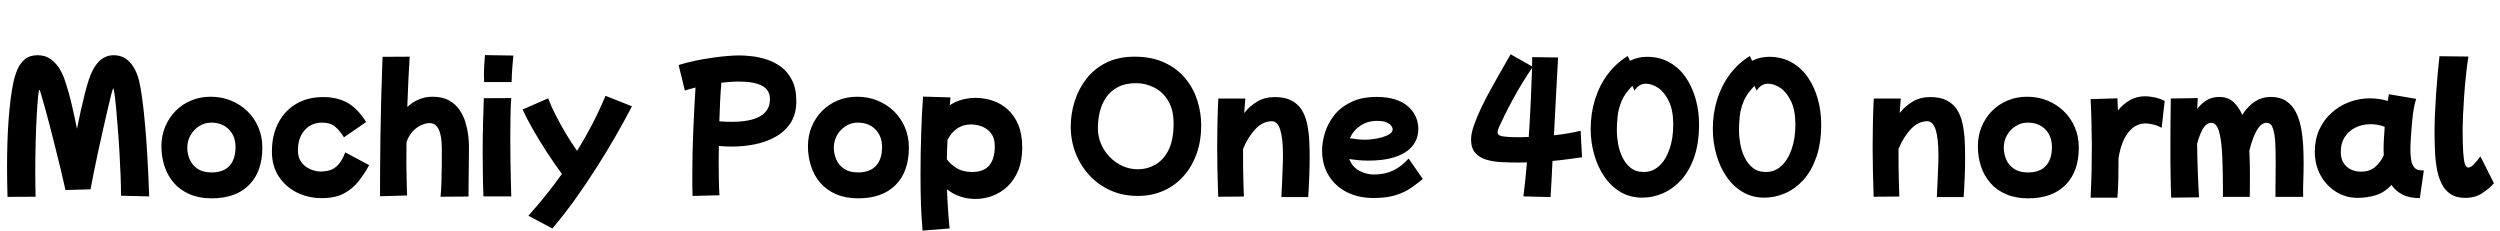<svg xmlns="http://www.w3.org/2000/svg" xmlns:xlink="http://www.w3.org/1999/xlink" width="375.768" height="34.752"><path fill="black" d="M5.35 29.57L1.13 29.59Q1.06 27.22 1.06 25.03L1.06 25.03Q1.06 21.10 1.30 17.90Q1.54 14.71 1.99 12.48L1.99 12.48Q2.21 11.45 2.60 10.49Q3 9.53 3.73 8.92Q4.46 8.30 5.66 8.30L5.66 8.30Q6.84 8.30 7.66 8.92Q8.47 9.53 8.99 10.39Q9.50 11.26 9.74 12.05L9.74 12.05Q10.37 13.92 10.80 15.79Q11.23 17.66 11.57 19.37L11.57 19.37Q11.81 18.12 12.12 16.74Q12.43 15.36 12.74 14.12Q13.06 12.89 13.32 12.07L13.32 12.07Q14.54 8.30 17.09 8.30L17.09 8.30Q18.50 8.30 19.49 9.32Q20.47 10.34 20.93 12.26L20.93 12.26Q21.14 13.13 21.37 14.78Q21.60 16.44 21.80 18.71Q22.01 20.98 22.16 23.71Q22.32 26.45 22.42 29.52L22.42 29.52L18.19 29.42Q18.19 28.15 18.13 26.47Q18.07 24.79 17.96 22.98Q17.86 21.17 17.72 19.44Q17.59 17.71 17.46 16.32Q17.33 14.93 17.21 14.10Q17.09 13.27 16.99 13.27L16.99 13.27Q16.97 13.27 16.74 14.12Q16.51 14.98 16.19 16.39Q15.86 17.81 15.48 19.51Q15.10 21.22 14.72 22.93Q14.35 24.65 14.06 26.10Q13.78 27.55 13.61 28.46L13.61 28.46L9.84 28.56Q9.55 27.22 9.16 25.60Q8.76 23.98 8.34 22.28Q7.92 20.59 7.51 19.02Q7.10 17.45 6.76 16.20Q6.41 14.95 6.19 14.22Q5.98 13.49 5.93 13.49L5.93 13.49Q5.83 13.49 5.72 14.53Q5.62 15.58 5.52 17.35Q5.42 19.13 5.36 21.36Q5.30 23.59 5.30 25.97L5.30 25.97Q5.30 27.10 5.32 28.03Q5.33 28.97 5.35 29.57L5.35 29.57ZM31.82 29.81L31.82 29.81Q29.90 29.81 28.48 29.18Q27.05 28.56 26.11 27.47Q25.18 26.38 24.72 24.96Q24.26 23.54 24.26 21.98L24.26 21.98Q24.26 20.40 24.83 19.04Q25.39 17.69 26.39 16.68Q27.38 15.67 28.73 15.11Q30.07 14.54 31.66 14.54L31.66 14.54Q33.31 14.54 34.73 15.12Q36.14 15.70 37.20 16.73Q38.26 17.76 38.84 19.15Q39.43 20.54 39.43 22.18L39.43 22.18Q39.43 25.80 37.44 27.80Q35.45 29.81 31.82 29.81ZM31.80 25.92L31.80 25.92Q33.55 25.92 34.48 24.94Q35.40 23.95 35.40 22.10L35.40 22.10Q35.40 20.45 34.39 19.44Q33.38 18.43 31.75 18.43L31.75 18.43Q30.77 18.43 29.95 18.95Q29.14 19.46 28.64 20.32Q28.15 21.17 28.15 22.20L28.15 22.20Q28.15 23.11 28.52 23.98Q28.90 24.84 29.71 25.38Q30.53 25.92 31.80 25.92ZM48.36 29.78L48.36 29.78Q46.34 29.78 44.64 28.94Q42.94 28.10 41.90 26.53Q40.87 24.96 40.87 22.78L40.87 22.78Q40.87 20.33 41.83 18.48Q42.79 16.63 44.52 15.61Q46.25 14.59 48.55 14.59L48.55 14.59Q50.76 14.59 52.30 15.49Q53.83 16.39 55.03 18.34L55.03 18.34L51.70 20.64Q51.02 19.56 50.33 19.00Q49.63 18.43 48.43 18.43L48.43 18.43Q46.80 18.43 45.79 19.57Q44.78 20.71 44.78 22.61L44.78 22.61Q44.78 23.71 45.32 24.41Q45.86 25.10 46.66 25.44Q47.45 25.78 48.14 25.78L48.14 25.78Q48.86 25.78 49.54 25.60Q50.21 25.42 50.81 24.79Q51.41 24.17 51.89 22.90L51.89 22.90L55.49 24.82Q54.77 26.14 53.88 27.26Q52.99 28.39 51.68 29.09Q50.38 29.78 48.36 29.78ZM61.18 29.38L57.12 29.50Q57.12 28.03 57.13 25.74Q57.14 23.45 57.18 20.64Q57.22 17.83 57.30 14.74Q57.38 11.64 57.50 8.54L57.50 8.54L61.58 8.52Q61.49 9.89 61.39 11.86Q61.30 13.82 61.22 16.08L61.22 16.08Q62.88 14.54 65.02 14.54L65.02 14.54Q66.48 14.54 67.45 15.07Q68.42 15.60 69.02 16.45Q69.62 17.30 69.94 18.31Q70.25 19.32 70.37 20.29Q70.49 21.26 70.49 22.01L70.49 22.01Q70.49 23.59 70.46 25.15Q70.44 26.71 70.43 27.89Q70.42 29.06 70.42 29.54L70.42 29.54L66.22 29.57Q66.31 28.63 66.35 27.41Q66.38 26.18 66.40 24.88Q66.41 23.57 66.41 22.39L66.41 22.39Q66.41 18.50 64.58 18.50L64.58 18.50Q64.03 18.50 63.36 18.79Q62.69 19.08 62.08 19.70Q61.46 20.33 61.10 21.36L61.10 21.36Q61.08 22.94 61.08 24.43L61.08 24.43Q61.08 25.80 61.12 26.99Q61.15 28.18 61.18 29.38L61.18 29.38ZM76.90 12.34L72.77 12.34Q72.77 12.12 72.76 11.89Q72.74 11.66 72.74 11.38L72.74 11.38Q72.74 10.61 72.79 9.74Q72.84 8.88 72.89 8.28L72.89 8.28L77.16 8.35Q77.09 9.17 77.00 10.20Q76.92 11.23 76.90 12.34L76.90 12.34ZM76.85 29.52L72.67 29.52Q72.60 28.03 72.58 26.34Q72.55 24.65 72.55 22.94L72.55 22.94Q72.55 20.71 72.60 18.60Q72.65 16.49 72.72 14.76L72.72 14.76L76.85 14.74Q76.75 15.84 76.73 17.46Q76.70 19.08 76.70 20.86L76.70 20.86Q76.70 22.61 76.73 24.31Q76.75 26.02 76.79 27.40Q76.82 28.78 76.85 29.52L76.85 29.52ZM83.02 34.34L83.02 34.34L79.42 32.42Q80.76 30.94 82.03 29.36Q83.30 27.79 84.46 26.14L84.46 26.14Q83.33 24.62 82.20 22.88Q81.07 21.14 80.11 19.46Q79.15 17.78 78.55 16.46L78.55 16.46L82.39 14.78Q82.82 15.94 83.51 17.28Q84.19 18.62 85.02 20.02Q85.85 21.41 86.74 22.68L86.74 22.68Q89.33 18.48 91.01 14.40L91.01 14.40L94.99 15.98Q93.91 18.05 92.56 20.41Q91.20 22.78 89.65 25.21Q88.10 27.65 86.42 29.99Q84.74 32.33 83.02 34.34ZM108.14 29.35L104.09 29.45Q104.06 28.68 104.06 27.90Q104.06 27.12 104.06 26.35L104.06 26.35Q104.06 22.82 104.21 19.50Q104.35 16.18 104.54 13.15L104.54 13.15Q103.58 13.39 102.94 13.61L102.94 13.61L102 9.77Q103.18 9.41 104.48 9.13Q105.79 8.86 107.05 8.68Q108.31 8.50 109.38 8.41Q110.45 8.33 111.14 8.33L111.14 8.33Q111.89 8.33 112.98 8.45Q114.07 8.57 115.24 8.94Q116.40 9.31 117.41 10.06Q118.42 10.80 119.05 12.06Q119.69 13.32 119.69 15.22L119.69 15.22Q119.69 17.18 118.82 18.49Q117.96 19.80 116.54 20.58Q115.13 21.36 113.42 21.70Q111.72 22.03 110.06 22.03L110.06 22.03Q109.01 22.03 108.05 21.94L108.05 21.94Q108.02 23.09 108.02 24.22L108.02 24.22Q108.02 25.75 108.05 27.06Q108.07 28.37 108.14 29.35L108.14 29.35ZM111.02 12.26L111.02 12.26Q110.40 12.26 109.74 12.31Q109.08 12.36 108.43 12.43L108.43 12.43Q108.31 13.70 108.24 15.19Q108.17 16.68 108.12 18.24L108.12 18.24Q109.01 18.31 109.97 18.31L109.97 18.31Q115.73 18.31 115.73 14.90L115.73 14.90Q115.73 13.56 114.58 12.91Q113.42 12.26 111.02 12.26ZM129 29.81L129 29.81Q127.08 29.81 125.65 29.18Q124.22 28.56 123.29 27.47Q122.35 26.38 121.90 24.96Q121.44 23.54 121.44 21.98L121.44 21.98Q121.44 20.40 122.00 19.04Q122.57 17.69 123.56 16.68Q124.56 15.67 125.90 15.11Q127.25 14.54 128.83 14.54L128.83 14.54Q130.49 14.54 131.90 15.12Q133.32 15.70 134.38 16.73Q135.43 17.76 136.02 19.15Q136.61 20.54 136.61 22.18L136.61 22.18Q136.61 25.80 134.62 27.80Q132.62 29.81 129 29.81ZM128.98 25.92L128.98 25.92Q130.73 25.92 131.65 24.94Q132.58 23.95 132.58 22.10L132.58 22.10Q132.58 20.45 131.57 19.44Q130.56 18.43 128.93 18.43L128.93 18.43Q127.94 18.43 127.13 18.95Q126.31 19.46 125.82 20.32Q125.33 21.17 125.33 22.20L125.33 22.20Q125.33 23.11 125.70 23.98Q126.07 24.84 126.89 25.38Q127.70 25.92 128.98 25.92ZM142.73 34.34L138.67 34.66Q138.50 32.74 138.43 30.79Q138.36 28.85 138.36 26.30L138.36 26.30Q138.36 23.21 138.46 20.14Q138.55 17.06 138.74 14.52L138.74 14.52L142.87 14.64Q142.80 15.19 142.75 15.82L142.75 15.82Q143.62 15.24 144.61 14.98Q145.61 14.71 146.64 14.71L146.64 14.71Q147.96 14.71 149.21 15.13Q150.46 15.55 151.46 16.45Q152.47 17.35 153.06 18.77Q153.65 20.18 153.65 22.18L153.65 22.18Q153.65 24.14 153.05 25.61Q152.45 27.07 151.44 28.02Q150.43 28.97 149.18 29.44Q147.94 29.90 146.62 29.90L146.62 29.90Q144.19 29.90 142.34 28.46L142.34 28.46Q142.39 30 142.49 31.43Q142.58 32.86 142.73 34.34L142.73 34.34ZM145.99 18.70L145.99 18.70Q143.62 18.70 142.42 21.02L142.42 21.02Q142.34 22.46 142.32 23.95L142.32 23.95Q142.90 24.72 143.81 25.28Q144.72 25.85 146.14 25.85L146.14 25.85Q149.52 25.85 149.52 21.98L149.52 21.98Q149.52 20.95 149.14 20.30Q148.75 19.66 148.18 19.31Q147.60 18.96 147 18.83Q146.40 18.70 145.99 18.70ZM171.02 29.45L171.02 29.45Q168.77 29.45 166.92 28.62Q165.07 27.79 163.73 26.33Q162.38 24.86 161.66 22.99Q160.94 21.12 160.94 19.03L160.94 19.03Q160.94 17.11 161.52 15.25Q162.10 13.39 163.27 11.87Q164.45 10.34 166.26 9.43Q168.07 8.52 170.54 8.52L170.54 8.52Q173.11 8.52 175.01 9.40Q176.90 10.27 178.13 11.74Q179.35 13.20 179.95 15.05Q180.55 16.90 180.55 18.84L180.55 18.84Q180.55 21.17 179.86 23.11Q179.16 25.06 177.89 26.48Q176.62 27.91 174.86 28.68Q173.11 29.45 171.02 29.45ZM171.02 25.44L171.02 25.44Q172.46 25.44 173.69 24.73Q174.91 24.02 175.66 22.51Q176.40 21 176.40 18.58L176.40 18.58Q176.40 16.49 175.58 15.14Q174.77 13.80 173.47 13.15Q172.18 12.50 170.76 12.50L170.76 12.50Q169.15 12.50 168.05 13.08Q166.94 13.66 166.27 14.63Q165.60 15.60 165.31 16.80Q165.02 18 165.02 19.27L165.02 19.27Q165.02 20.52 165.50 21.64Q165.98 22.75 166.81 23.60Q167.64 24.46 168.72 24.95Q169.80 25.44 171.02 25.44ZM186.96 29.54L183.10 29.57Q183.02 27.46 182.99 25.66Q182.95 23.86 182.95 22.10L182.95 22.10Q182.95 20.35 182.99 18.59Q183.02 16.82 183.12 14.81L183.12 14.81L187.18 14.81Q187.08 15.89 187.01 16.99L187.01 16.99Q187.82 15.96 188.95 15.28Q190.08 14.59 191.62 14.59L191.62 14.59Q193.13 14.59 194.10 15.10Q195.07 15.60 195.64 16.49Q196.20 17.38 196.45 18.52Q196.70 19.66 196.78 20.96Q196.85 22.27 196.85 23.59L196.85 23.59Q196.85 25.03 196.80 26.35Q196.75 27.67 196.70 28.56Q196.66 29.45 196.63 29.62L196.63 29.62L192.60 29.62Q192.65 28.63 192.70 27.52Q192.74 26.40 192.79 25.31Q192.84 24.22 192.84 23.33L192.84 23.33Q192.84 18.22 191.18 18.22L191.18 18.22Q189.82 18.22 188.70 19.40Q187.58 20.59 186.84 22.39L186.84 22.39Q186.84 22.63 186.84 22.87L186.84 22.87Q186.84 24.02 186.85 25.26Q186.86 26.50 186.90 27.61Q186.94 28.73 186.96 29.54L186.96 29.54ZM206.45 29.76L206.45 29.76Q204.14 29.76 202.40 28.86Q200.66 27.96 199.69 26.35Q198.72 24.74 198.72 22.63L198.72 22.63Q198.72 21.36 199.15 19.96Q199.58 18.55 200.54 17.33Q201.50 16.10 203.08 15.34Q204.65 14.57 206.90 14.57L206.90 14.57Q208.54 14.57 209.65 14.93Q210.77 15.29 211.48 15.86Q212.18 16.44 212.56 17.09Q212.93 17.74 213.06 18.32Q213.19 18.91 213.19 19.30L213.19 19.30Q213.19 21.62 211.24 22.88Q209.28 24.14 205.70 24.14L205.70 24.14Q204.89 24.14 204.16 24.07Q203.42 24 202.80 23.90L202.80 23.90Q203.26 25.10 204.31 25.67Q205.37 26.23 206.50 26.23L206.50 26.23Q208.13 26.23 209.38 25.64Q210.62 25.06 211.73 23.83L211.73 23.83L213.86 26.90Q213.10 27.53 212.15 28.20Q211.20 28.87 209.83 29.32Q208.46 29.76 206.45 29.76ZM206.98 18.17L206.98 18.17Q205.56 18.17 204.48 18.89Q203.40 19.61 202.90 20.78L202.90 20.78Q203.50 20.88 204.08 20.94Q204.67 21 205.25 21L205.25 21Q205.78 21 206.46 20.90Q207.14 20.81 207.80 20.62Q208.46 20.42 208.90 20.12Q209.33 19.82 209.33 19.42L209.33 19.42Q209.33 19.22 209.14 18.94Q208.94 18.65 208.44 18.41Q207.94 18.17 206.98 18.17ZM228.17 24.43L228.17 24.43Q226.94 24.43 225.70 24.37Q224.45 24.31 223.40 24Q222.36 23.69 221.74 22.97Q221.11 22.25 221.11 20.95L221.11 20.95Q221.11 20.09 221.54 18.84Q221.98 17.59 222.66 16.16Q223.34 14.74 224.15 13.28Q224.95 11.83 225.72 10.50Q226.49 9.17 227.06 8.16L227.06 8.16L230.28 9.98Q230.30 9.24 230.30 8.59L230.30 8.59L234.19 8.64Q234.05 11.09 233.89 14.16Q233.74 17.23 233.57 20.33L233.57 20.33Q234.58 20.23 235.58 20.06Q236.59 19.90 237.58 19.66L237.58 19.66L237.79 23.64Q236.64 23.81 235.52 23.95Q234.41 24.10 233.35 24.19L233.35 24.19Q233.28 25.68 233.21 27.06Q233.14 28.44 233.06 29.62L233.06 29.62L228.98 29.52Q229.13 28.39 229.26 27.10Q229.39 25.80 229.51 24.41L229.51 24.41Q228.82 24.43 228.17 24.43ZM226.80 20.59L226.80 20.59Q227.28 20.62 227.74 20.62Q228.19 20.62 228.62 20.62L228.62 20.62Q229.20 20.62 229.78 20.59L229.78 20.59Q229.97 17.83 230.09 15.12Q230.21 12.41 230.28 10.22L230.28 10.22Q229.63 11.14 228.88 12.37Q228.12 13.61 227.40 14.93Q226.68 16.25 226.13 17.38L226.13 17.38Q225.67 18.34 225.38 18.95Q225.10 19.56 225.10 19.90L225.10 19.90Q225.10 20.23 225.48 20.39Q225.86 20.54 226.80 20.59ZM246.84 29.71L246.84 29.71Q245.02 29.71 243.58 28.86Q242.14 28.01 241.14 26.54Q240.14 25.08 239.62 23.23Q239.09 21.38 239.09 19.39L239.09 19.39Q239.09 17.02 239.75 14.92Q240.41 12.82 241.66 11.16Q242.90 9.50 244.66 8.42L244.66 8.42L244.99 9.14Q246.17 8.54 247.54 8.54L247.54 8.54Q249.50 8.54 250.98 9.40Q252.46 10.25 253.43 11.70Q254.40 13.15 254.89 14.95Q255.38 16.75 255.38 18.67L255.38 18.67Q255.38 21.53 254.65 23.62Q253.92 25.70 252.70 27.05Q251.47 28.39 249.95 29.05Q248.42 29.71 246.84 29.71ZM243.02 19.61L243.02 19.61Q243.02 20.47 243.20 21.55Q243.38 22.63 243.84 23.60Q244.30 24.58 245.08 25.21Q245.86 25.85 247.08 25.85L247.08 25.85Q248.40 25.85 249.38 24.95Q250.37 24.05 250.93 22.44Q251.50 20.83 251.50 18.72L251.50 18.72Q251.50 16.61 250.86 15.25Q250.22 13.90 249.28 13.24Q248.33 12.58 247.37 12.58L247.37 12.58Q246.86 12.58 246.41 12.86Q245.95 13.15 245.69 13.63L245.69 13.63L245.35 12.91Q244.22 14.04 243.74 15.19Q243.26 16.34 243.14 17.46Q243.02 18.58 243.02 19.61ZM265.20 29.71L265.20 29.71Q263.38 29.71 261.94 28.86Q260.50 28.01 259.50 26.54Q258.50 25.08 257.98 23.23Q257.45 21.38 257.45 19.39L257.45 19.39Q257.45 17.02 258.11 14.92Q258.77 12.82 260.02 11.16Q261.26 9.50 263.02 8.42L263.02 8.42L263.35 9.14Q264.53 8.54 265.90 8.54L265.90 8.54Q267.86 8.54 269.34 9.40Q270.82 10.25 271.79 11.70Q272.76 13.15 273.25 14.95Q273.74 16.75 273.74 18.67L273.74 18.67Q273.74 21.53 273.01 23.62Q272.28 25.70 271.06 27.05Q269.83 28.39 268.31 29.05Q266.78 29.71 265.20 29.71ZM261.38 19.61L261.38 19.61Q261.38 20.47 261.56 21.55Q261.74 22.63 262.20 23.60Q262.66 24.58 263.44 25.21Q264.22 25.85 265.44 25.85L265.44 25.85Q266.76 25.85 267.74 24.95Q268.73 24.05 269.29 22.44Q269.86 20.83 269.86 18.72L269.86 18.72Q269.86 16.61 269.22 15.25Q268.58 13.90 267.64 13.24Q266.69 12.58 265.73 12.58L265.73 12.58Q265.22 12.58 264.77 12.86Q264.31 13.15 264.05 13.63L264.05 13.63L263.71 12.91Q262.58 14.04 262.10 15.19Q261.62 16.34 261.50 17.46Q261.38 18.58 261.38 19.61ZM285.48 29.54L281.62 29.57Q281.54 27.46 281.51 25.66Q281.47 23.86 281.47 22.10L281.47 22.10Q281.47 20.35 281.51 18.59Q281.54 16.82 281.64 14.81L281.64 14.81L285.70 14.81Q285.60 15.89 285.53 16.99L285.53 16.99Q286.34 15.96 287.47 15.28Q288.60 14.59 290.14 14.59L290.14 14.59Q291.65 14.59 292.62 15.10Q293.59 15.60 294.16 16.49Q294.72 17.38 294.97 18.52Q295.22 19.66 295.30 20.96Q295.37 22.27 295.37 23.59L295.37 23.59Q295.37 25.03 295.32 26.35Q295.27 27.67 295.22 28.56Q295.18 29.45 295.15 29.62L295.15 29.62L291.12 29.62Q291.17 28.63 291.22 27.52Q291.26 26.40 291.31 25.31Q291.36 24.22 291.36 23.33L291.36 23.33Q291.36 18.22 289.70 18.22L289.70 18.22Q288.34 18.22 287.22 19.40Q286.10 20.59 285.36 22.39L285.36 22.39Q285.36 22.63 285.36 22.87L285.36 22.87Q285.36 24.02 285.37 25.26Q285.38 26.50 285.42 27.61Q285.46 28.73 285.48 29.54L285.48 29.54ZM304.85 29.81L304.85 29.81Q302.93 29.81 301.50 29.18Q300.07 28.56 299.14 27.47Q298.20 26.38 297.74 24.96Q297.29 23.54 297.29 21.98L297.29 21.98Q297.29 20.40 297.85 19.04Q298.42 17.69 299.41 16.68Q300.41 15.67 301.75 15.11Q303.10 14.54 304.68 14.54L304.68 14.54Q306.34 14.54 307.75 15.12Q309.17 15.70 310.22 16.73Q311.28 17.76 311.87 19.15Q312.46 20.54 312.46 22.18L312.46 22.18Q312.46 25.80 310.46 27.80Q308.47 29.81 304.85 29.81ZM304.82 25.92L304.82 25.92Q306.58 25.92 307.50 24.94Q308.42 23.95 308.42 22.10L308.42 22.10Q308.42 20.45 307.42 19.44Q306.41 18.43 304.78 18.43L304.78 18.43Q303.79 18.43 302.98 18.95Q302.16 19.46 301.67 20.32Q301.18 21.17 301.18 22.20L301.18 22.20Q301.18 23.11 301.55 23.98Q301.92 24.84 302.74 25.38Q303.55 25.92 304.82 25.92ZM318.26 29.71L314.23 29.71Q314.33 27.72 314.38 25.73Q314.42 23.74 314.42 21.79L314.42 21.79Q314.40 20.02 314.36 18.28Q314.33 16.54 314.23 14.90L314.23 14.90L318.26 14.78Q318.29 15.67 318.34 16.61L318.34 16.61Q319.10 15.65 320.12 15.06Q321.14 14.47 322.46 14.47L322.46 14.47Q322.97 14.47 323.76 14.62Q324.55 14.76 325.37 15.17L325.37 15.17L324.91 19.22Q324.31 18.86 323.63 18.71Q322.94 18.55 322.49 18.55L322.49 18.55Q320.95 18.55 319.88 19.93Q318.82 21.31 318.43 23.76L318.43 23.76Q318.43 25.44 318.40 26.96Q318.36 28.49 318.26 29.71L318.26 29.71ZM330.53 29.66L326.35 29.71Q326.33 29.35 326.30 28.52Q326.28 27.70 326.26 26.54Q326.23 25.39 326.23 24.06Q326.23 22.73 326.23 21.38L326.23 21.38Q326.23 19.90 326.24 18.55Q326.26 17.21 326.27 16.22Q326.28 15.24 326.28 14.81L326.28 14.81L330.34 14.74Q330.29 15.41 330.26 16.37L330.26 16.37Q330.89 15.53 331.70 15.05Q332.52 14.57 333.58 14.57L333.58 14.57Q334.85 14.57 335.68 15.31Q336.50 16.06 337.03 17.26L337.03 17.26Q338.76 14.57 341.28 14.57L341.28 14.57Q342.70 14.57 343.62 15.18Q344.54 15.79 345.07 16.82Q345.60 17.86 345.85 19.15Q346.10 20.45 346.18 21.82Q346.25 23.18 346.25 24.46L346.25 24.46Q346.25 25.97 346.20 27.22Q346.15 28.46 346.18 29.59L346.18 29.59L342.02 29.59Q342.02 29.02 342.02 28.14Q342.02 27.26 342.04 26.36Q342.05 25.46 342.05 24.80Q342.05 24.14 342.05 24.02L342.05 24.02Q342.05 22.58 341.98 21.31Q341.90 20.04 341.62 19.25Q341.33 18.46 340.68 18.46L340.68 18.46Q340.06 18.46 339.58 19.06Q339.10 19.66 338.72 20.62Q338.35 21.58 338.09 22.66L338.09 22.66Q338.14 23.59 338.16 24.52Q338.18 25.44 338.18 26.30L338.18 26.30Q338.18 27.29 338.17 28.02Q338.16 28.75 338.16 29.59L338.16 29.59L334.13 29.59Q334.13 27.65 334.10 26.16Q334.08 24.67 334.01 23.28L334.01 23.28Q333.89 20.78 333.49 19.62Q333.10 18.46 332.40 18.46L332.40 18.46Q331.63 18.46 331.10 19.38Q330.58 20.30 330.24 21.62L330.24 21.62Q330.26 23.54 330.34 25.63Q330.41 27.72 330.53 29.66L330.53 29.66ZM354.36 29.74L354.36 29.74Q352.56 29.74 351.10 28.81Q349.63 27.89 348.78 26.32Q347.93 24.74 347.93 22.80L347.93 22.80Q347.93 20.98 348.60 19.50Q349.27 18.02 350.44 16.97Q351.60 15.91 353.09 15.35Q354.58 14.78 356.21 14.78L356.21 14.78Q357.58 14.78 358.90 15.17L358.90 15.17Q358.99 14.66 359.06 14.16L359.06 14.16L363.17 14.86Q363.00 15.31 362.83 16.22Q362.66 17.14 362.56 18.26Q362.45 19.39 362.38 20.52Q362.30 21.65 362.30 22.56L362.30 22.56Q362.30 23.30 362.41 24.01Q362.52 24.72 362.88 25.16Q363.24 25.61 363.98 25.61L363.98 25.61L364.32 25.61L363.72 29.78Q362.14 29.78 361.10 29.24Q360.07 28.70 359.45 27.79L359.45 27.79Q358.42 28.94 357.10 29.34Q355.78 29.74 354.36 29.74ZM351.86 23.28L351.86 23.28Q351.98 24.43 352.81 25.12Q353.64 25.80 354.91 25.80L354.91 25.80Q356.14 25.80 356.95 25.14Q357.77 24.48 358.30 23.33L358.30 23.33Q358.27 22.94 358.27 22.54L358.27 22.54Q358.27 21.70 358.32 20.81Q358.37 19.92 358.44 19.06L358.44 19.06Q357.43 18.67 356.33 18.67L356.33 18.67Q355.03 18.67 354.01 19.19Q352.99 19.70 352.42 20.62Q351.84 21.53 351.84 22.73L351.84 22.73Q351.84 22.87 351.84 23.02Q351.84 23.16 351.86 23.28ZM370.51 29.74L370.51 29.74Q369.19 29.74 368.34 29.17Q367.49 28.61 367.00 27.62Q366.50 26.64 366.28 25.37Q366.05 24.10 365.99 22.64Q365.93 21.19 365.93 19.73L365.93 19.73Q365.93 18.46 366.00 16.93Q366.07 15.41 366.18 13.84Q366.29 12.26 366.42 10.87Q366.55 9.48 366.67 8.45L366.67 8.45L371.02 8.50Q370.82 9.72 370.66 11.27Q370.49 12.82 370.38 14.40Q370.27 15.98 370.21 17.33Q370.15 18.67 370.15 19.46L370.15 19.46Q370.15 21.65 370.24 22.90Q370.32 24.14 370.50 24.66Q370.68 25.18 370.99 25.18L370.99 25.18Q371.40 25.18 371.88 24.66Q372.36 24.14 372.82 23.50L372.82 23.50L374.86 27.55Q374.11 28.37 373.08 29.05Q372.05 29.74 370.51 29.74Z"/></svg>